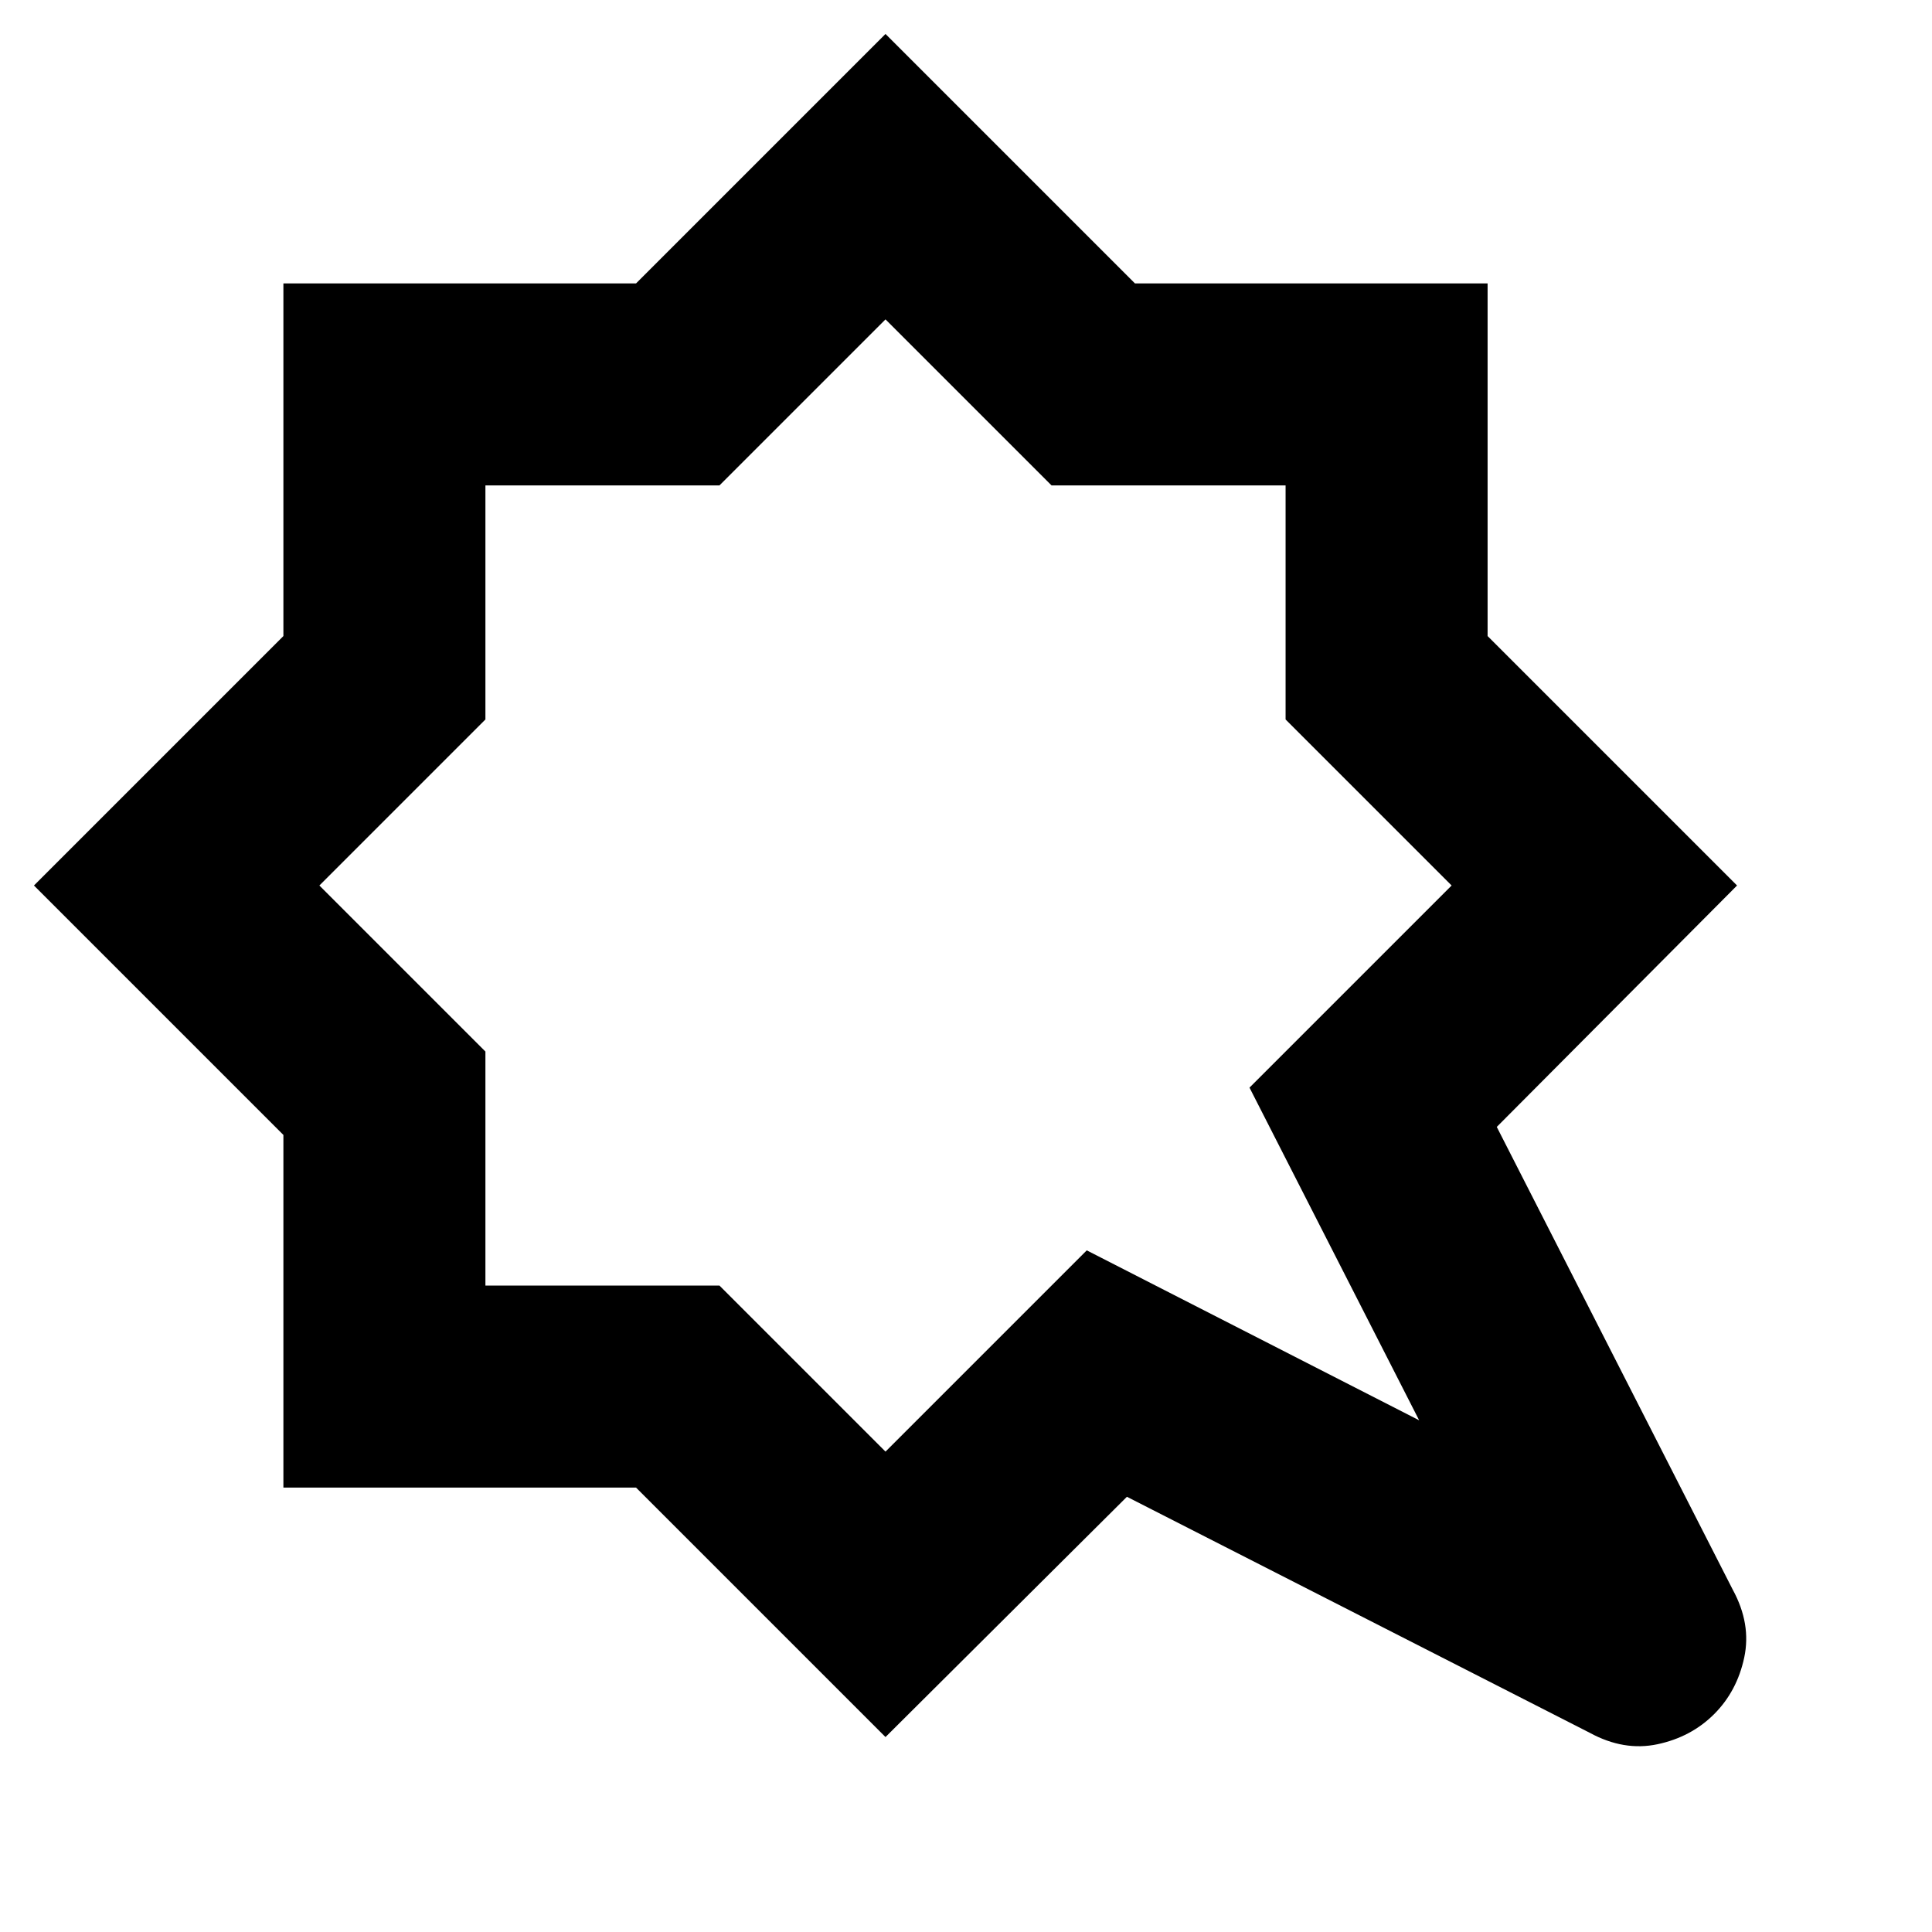 <svg xmlns="http://www.w3.org/2000/svg" height="24" viewBox="0 -960 960 960" width="24"><path d="m440-801.3-82.5 82.5H241.2v116.3L158.7-520l82.5 82.5v116.3h116.3l82.5 82.5 100-100 165.17 84.44-84.3-165.31L721.3-520l-82.5-82.5v-116.3H522.5L440-801.3Zm0-141.83 123.95 123.95h175.23v175.23L863.13-520 743.74-400.04 861-170.09q9.26 16.96 5.7 33.7-3.57 16.74-14.96 28.13T823.61-93.3q-16.74 3.56-33.7-5.7L559.96-216.26 440-96.87 316.05-220.82H140.82v-175.23L16.87-520l123.95-123.95v-175.23h175.23L440-943.13ZM440-520Z"/></svg>